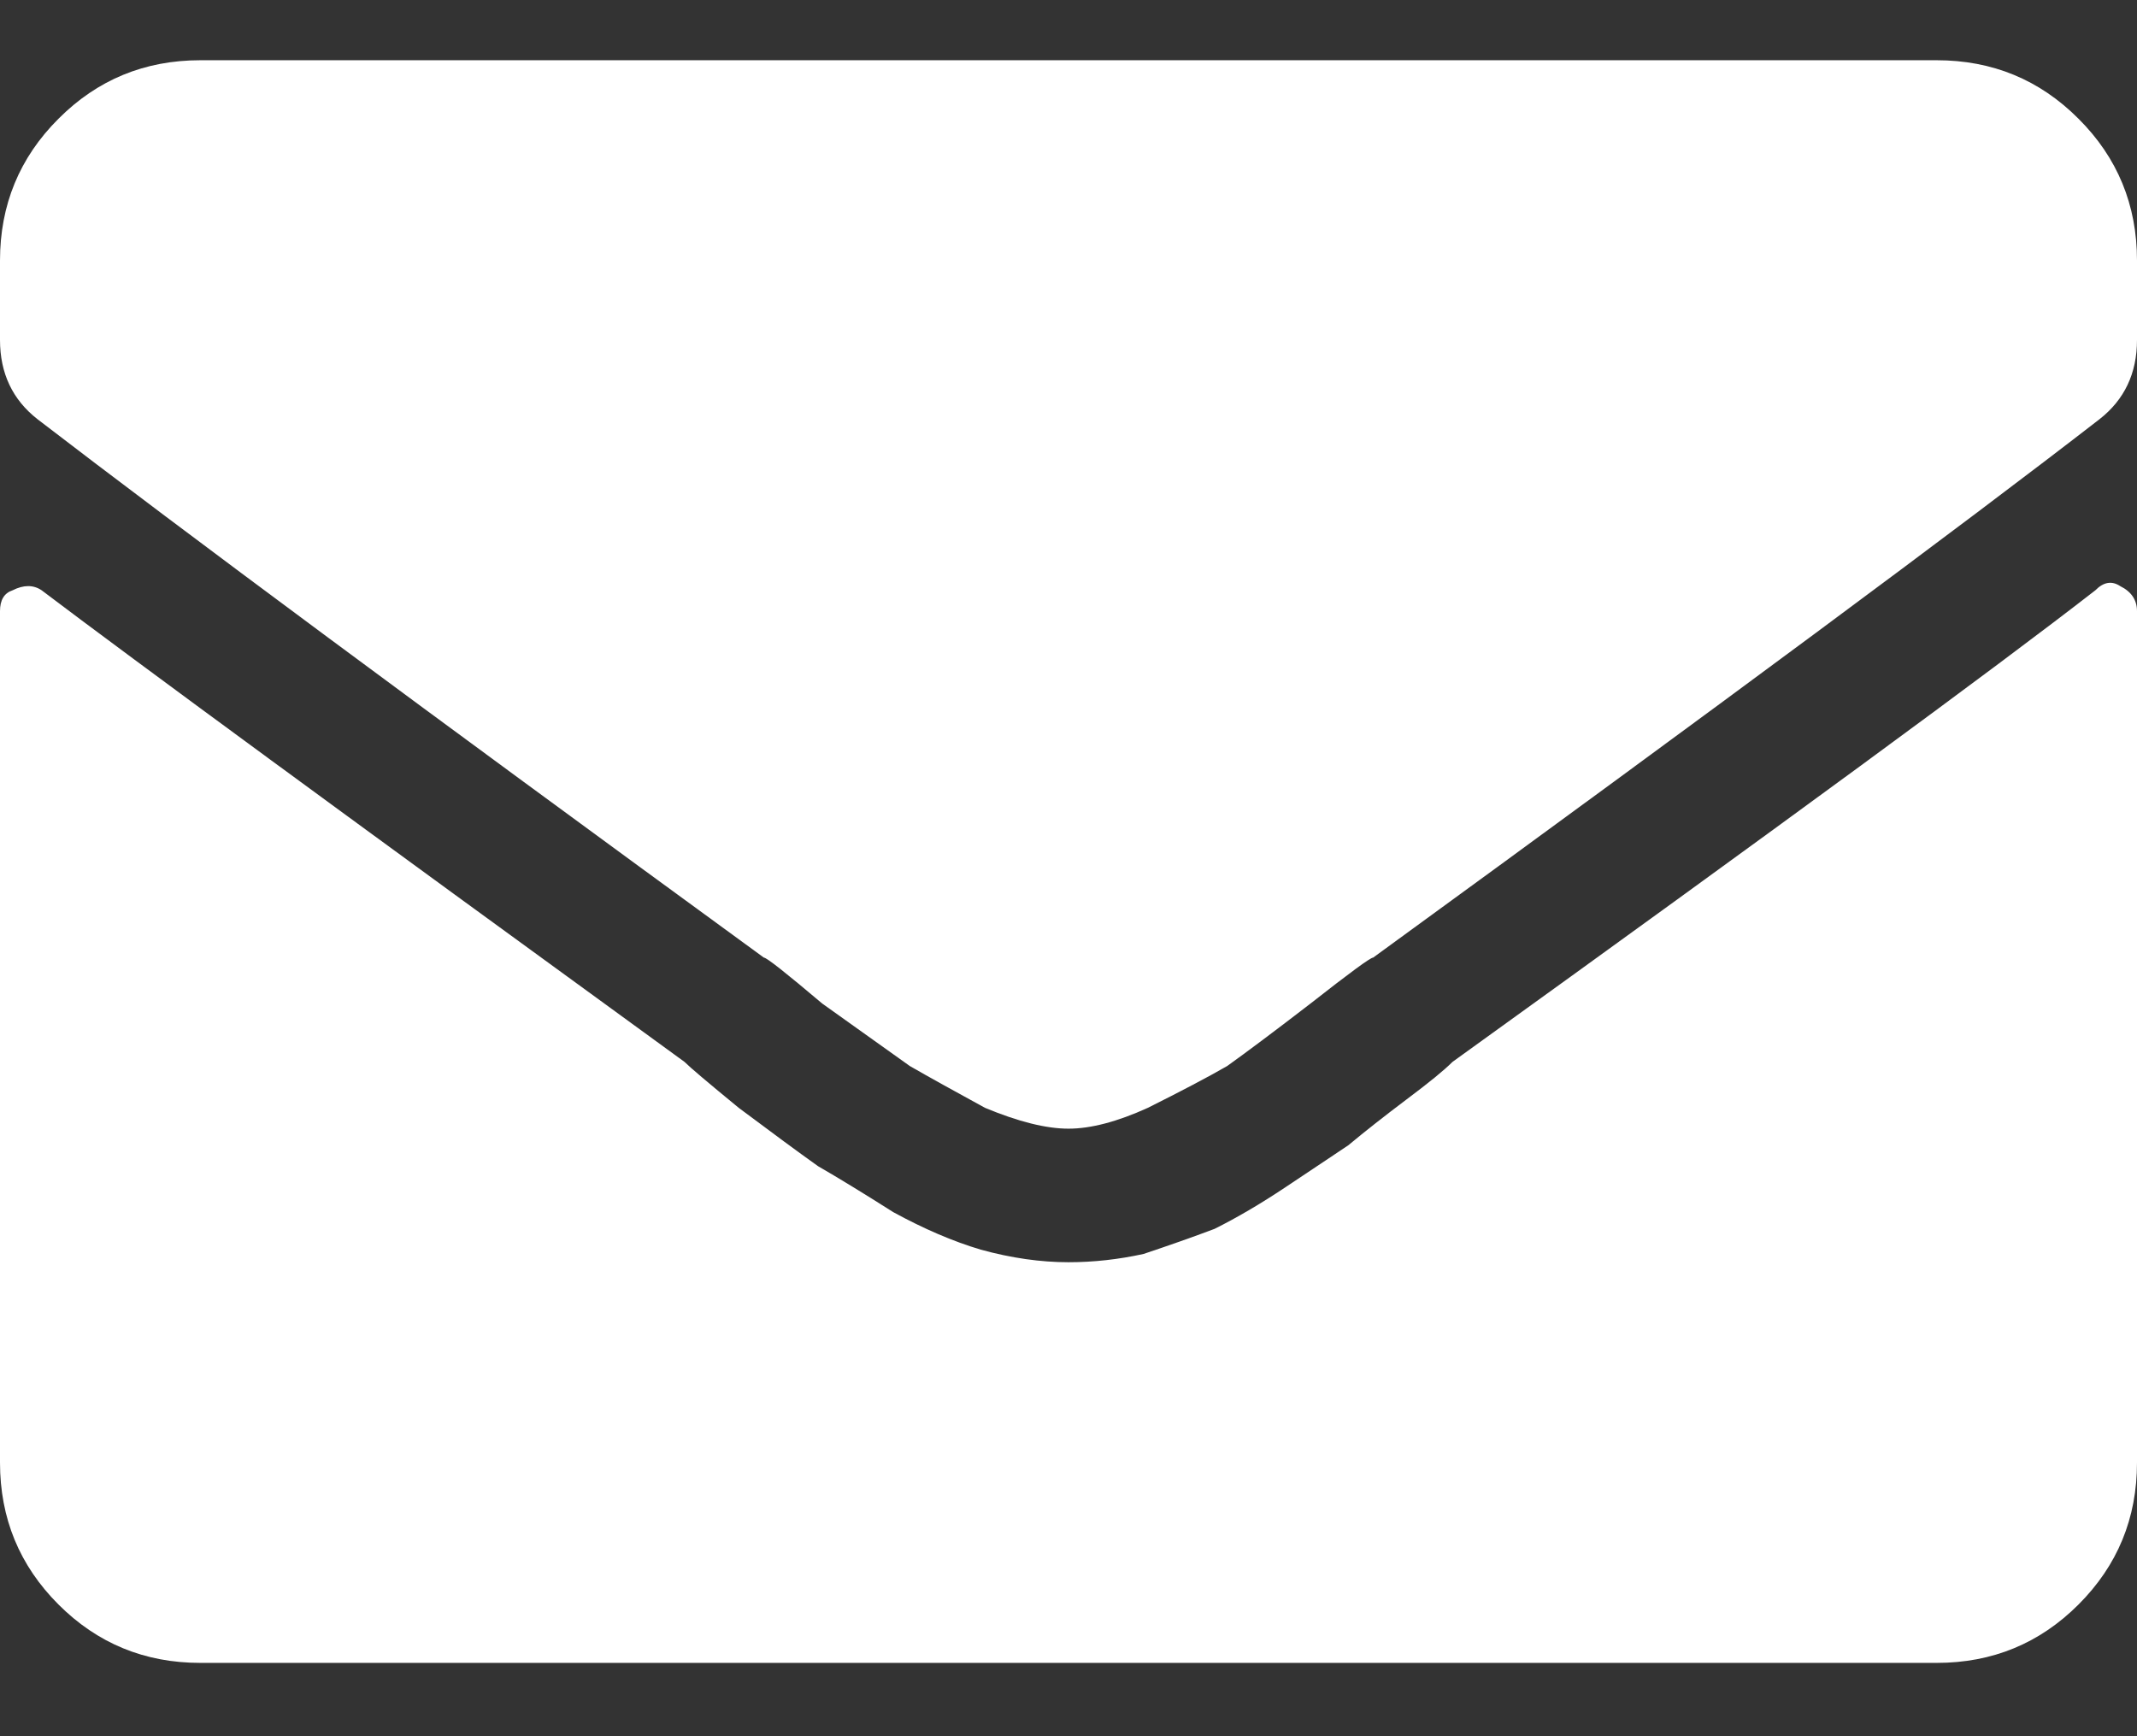 <svg xmlns="http://www.w3.org/2000/svg" width="16" height="13" viewBox="0 0 16 13" fill="none"><rect x="0" y="0" width="16" height="13" fill="#333333" stroke="none"/><path d="M15.688 4.42C15.75 4.357 15.812 4.347 15.875 4.389C15.958 4.43 16 4.493 16 4.576V10.951C16 11.368 15.854 11.722 15.562 12.014C15.271 12.305 14.917 12.451 14.5 12.451H1.5C1.083 12.451 0.729 12.305 0.438 12.014C0.146 11.722 0 11.368 0 10.951V4.576C0 4.493 0.031 4.441 0.094 4.42C0.177 4.378 0.25 4.378 0.312 4.42C1 4.941 2.604 6.118 5.125 7.951C5.167 7.993 5.302 8.107 5.531 8.295C5.781 8.482 5.979 8.628 6.125 8.732C6.271 8.816 6.458 8.93 6.688 9.076C6.917 9.201 7.135 9.295 7.344 9.357C7.573 9.42 7.792 9.451 8 9.451C8.188 9.451 8.375 9.43 8.562 9.389C8.75 9.326 8.927 9.264 9.094 9.201C9.26 9.118 9.438 9.014 9.625 8.889C9.812 8.764 9.969 8.66 10.094 8.576C10.219 8.472 10.365 8.357 10.531 8.232C10.698 8.107 10.812 8.014 10.875 7.951C13.333 6.18 14.938 5.003 15.688 4.42ZM8 8.451C7.833 8.451 7.625 8.399 7.375 8.295C7.146 8.17 6.958 8.066 6.812 7.982C6.667 7.878 6.448 7.722 6.156 7.514C5.885 7.285 5.74 7.17 5.719 7.17C3.177 5.316 1.365 3.972 0.281 3.139C0.094 2.993 0 2.795 0 2.545V1.951C0 1.535 0.146 1.18 0.438 0.889C0.729 0.597 1.083 0.451 1.5 0.451H14.5C14.917 0.451 15.271 0.597 15.562 0.889C15.854 1.18 16 1.535 16 1.951V2.545C16 2.795 15.906 2.993 15.719 3.139C14.698 3.93 12.885 5.274 10.281 7.17C10.26 7.17 10.104 7.285 9.812 7.514C9.542 7.722 9.333 7.878 9.188 7.982C9.042 8.066 8.844 8.17 8.594 8.295C8.365 8.399 8.167 8.451 8 8.451Z" fill="white"></path></svg>